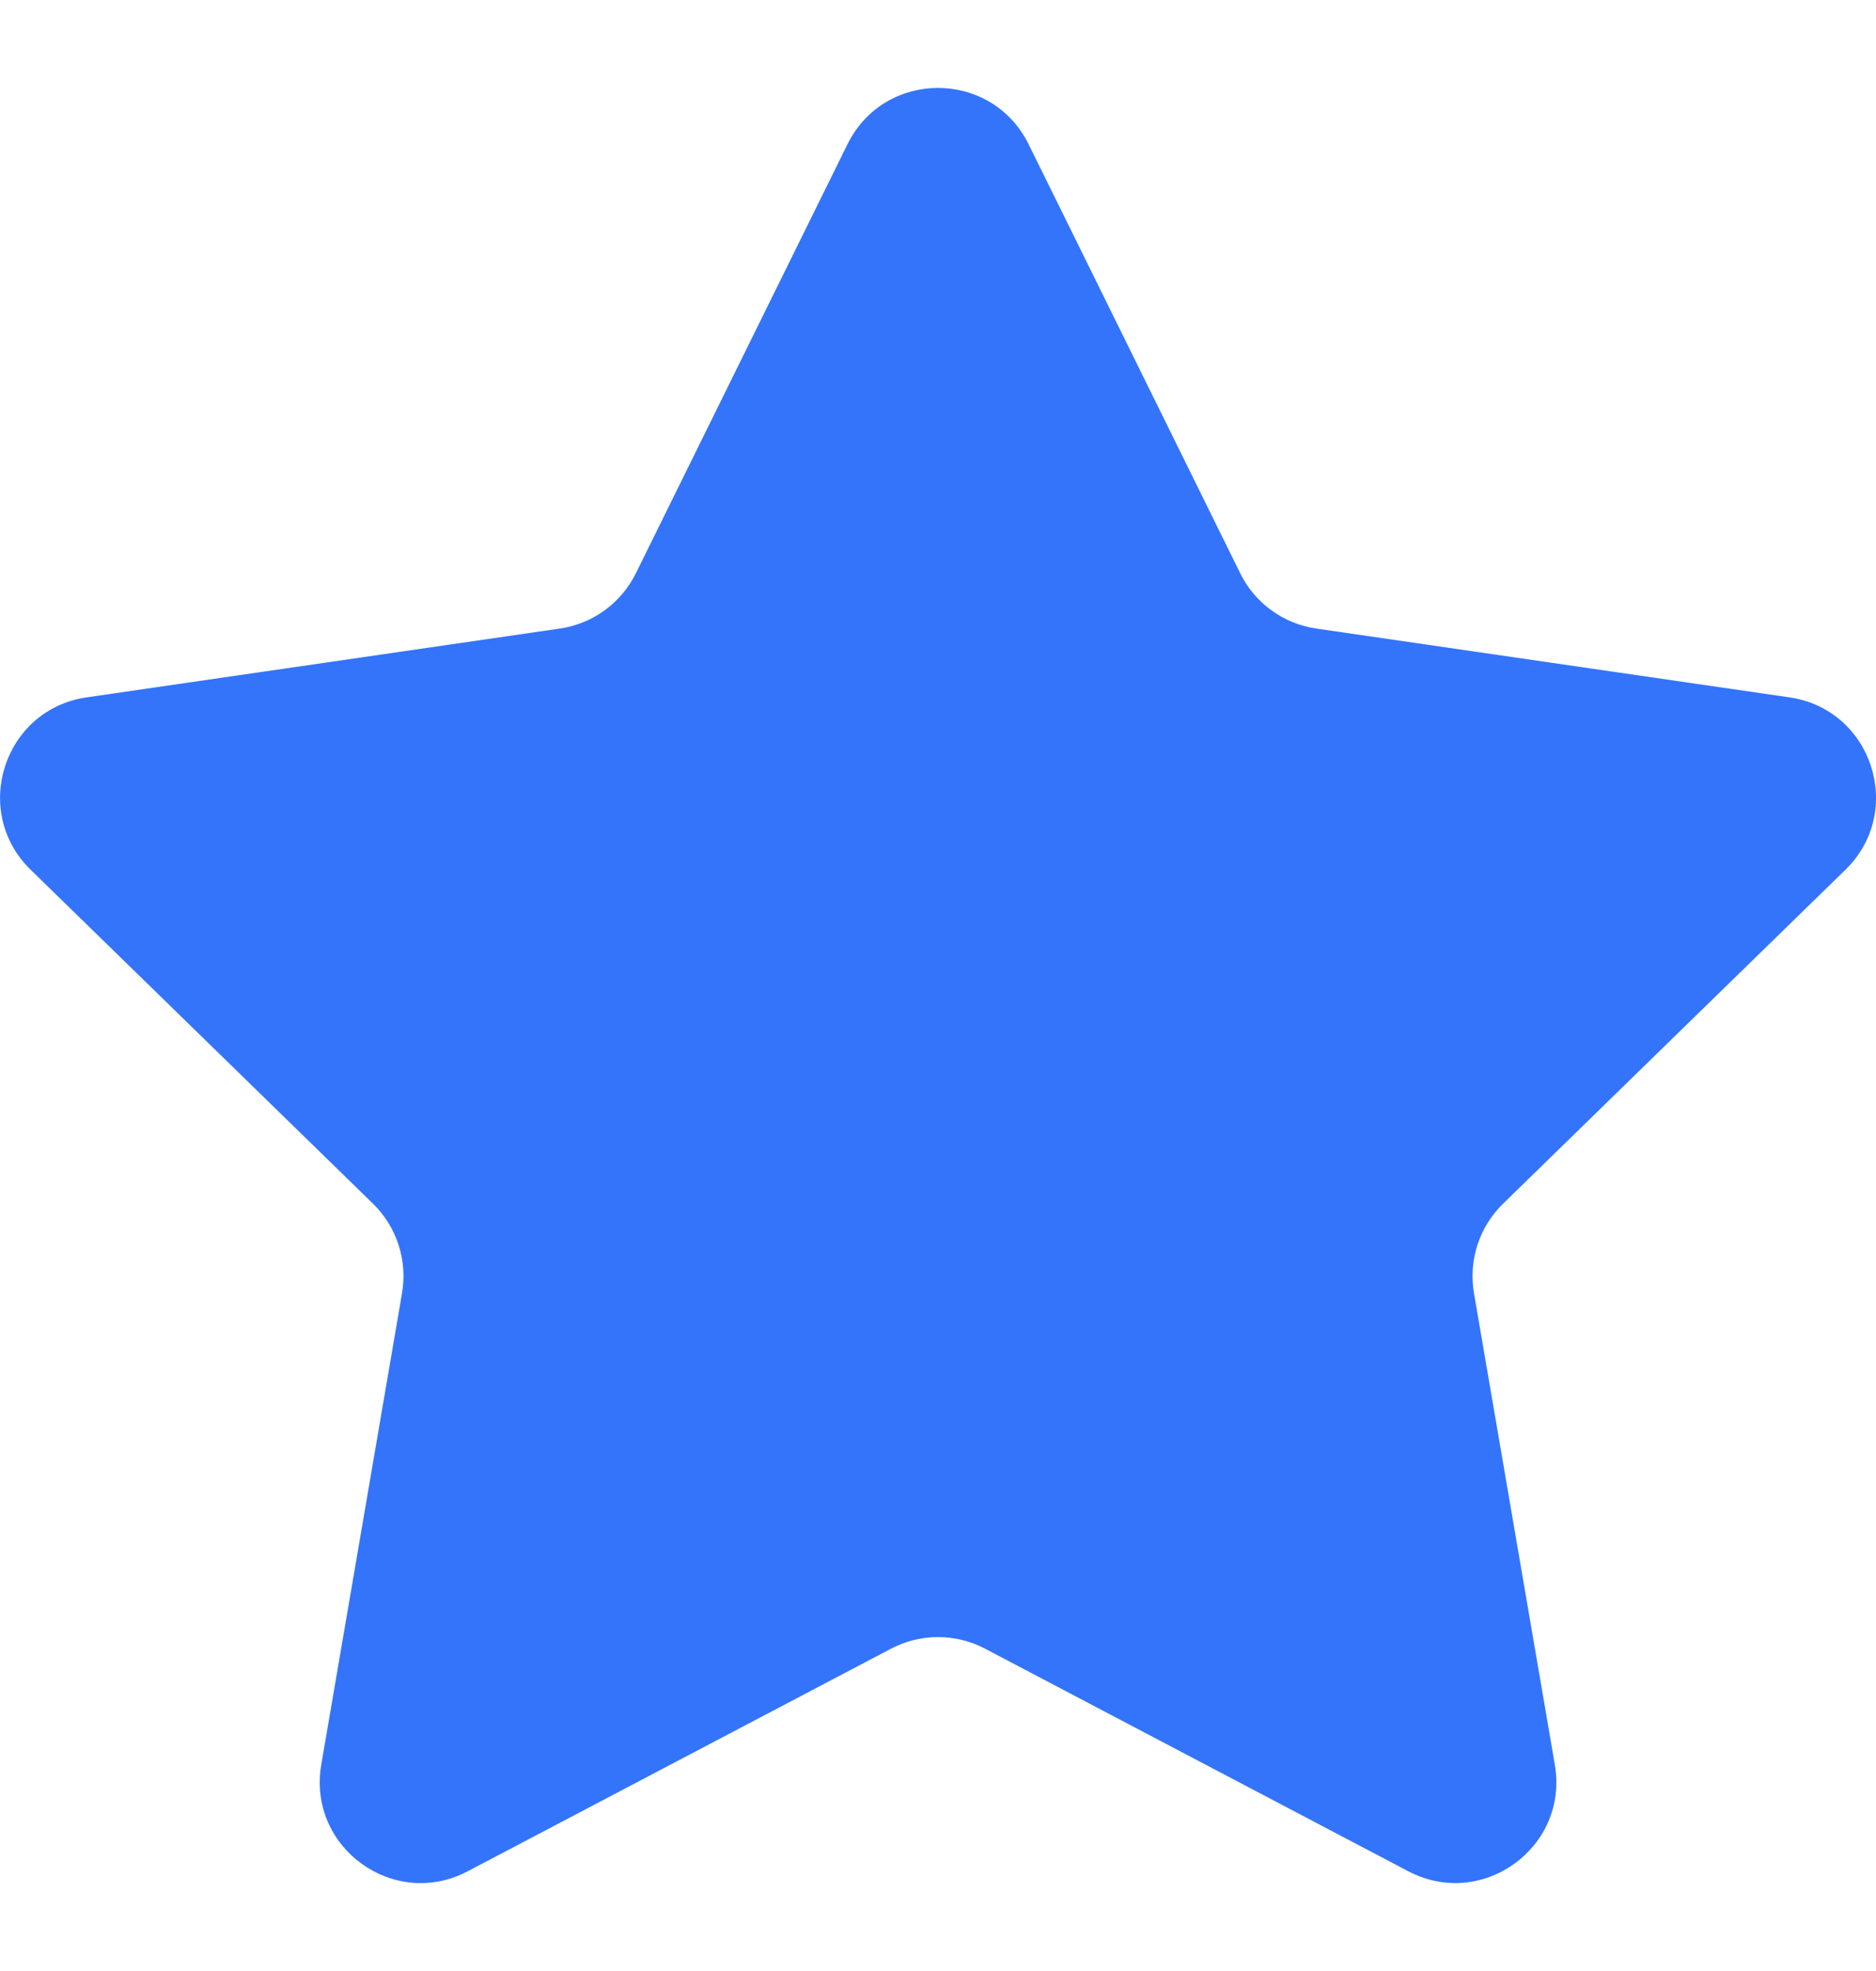 <svg width="20" height="21" viewBox="0 0 20 21" fill="none" xmlns="http://www.w3.org/2000/svg">
<path d="M10.966 1.537L13.222 6.108C13.378 6.426 13.682 6.646 14.033 6.697L19.077 7.43C19.96 7.558 20.313 8.644 19.674 9.267L16.024 12.825C15.77 13.072 15.654 13.429 15.714 13.778L16.576 18.802C16.727 19.682 15.803 20.352 15.013 19.937L10.502 17.566C10.188 17.401 9.813 17.401 9.499 17.566L4.987 19.937C4.197 20.353 3.274 19.682 3.425 18.802L4.286 13.778C4.346 13.429 4.23 13.072 3.977 12.825L0.327 9.267C-0.312 8.644 0.04 7.558 0.924 7.43L5.968 6.697C6.319 6.646 6.622 6.426 6.779 6.108L9.035 1.537C9.429 0.737 10.571 0.737 10.966 1.537Z" fill="#3374FB"/>
</svg>
